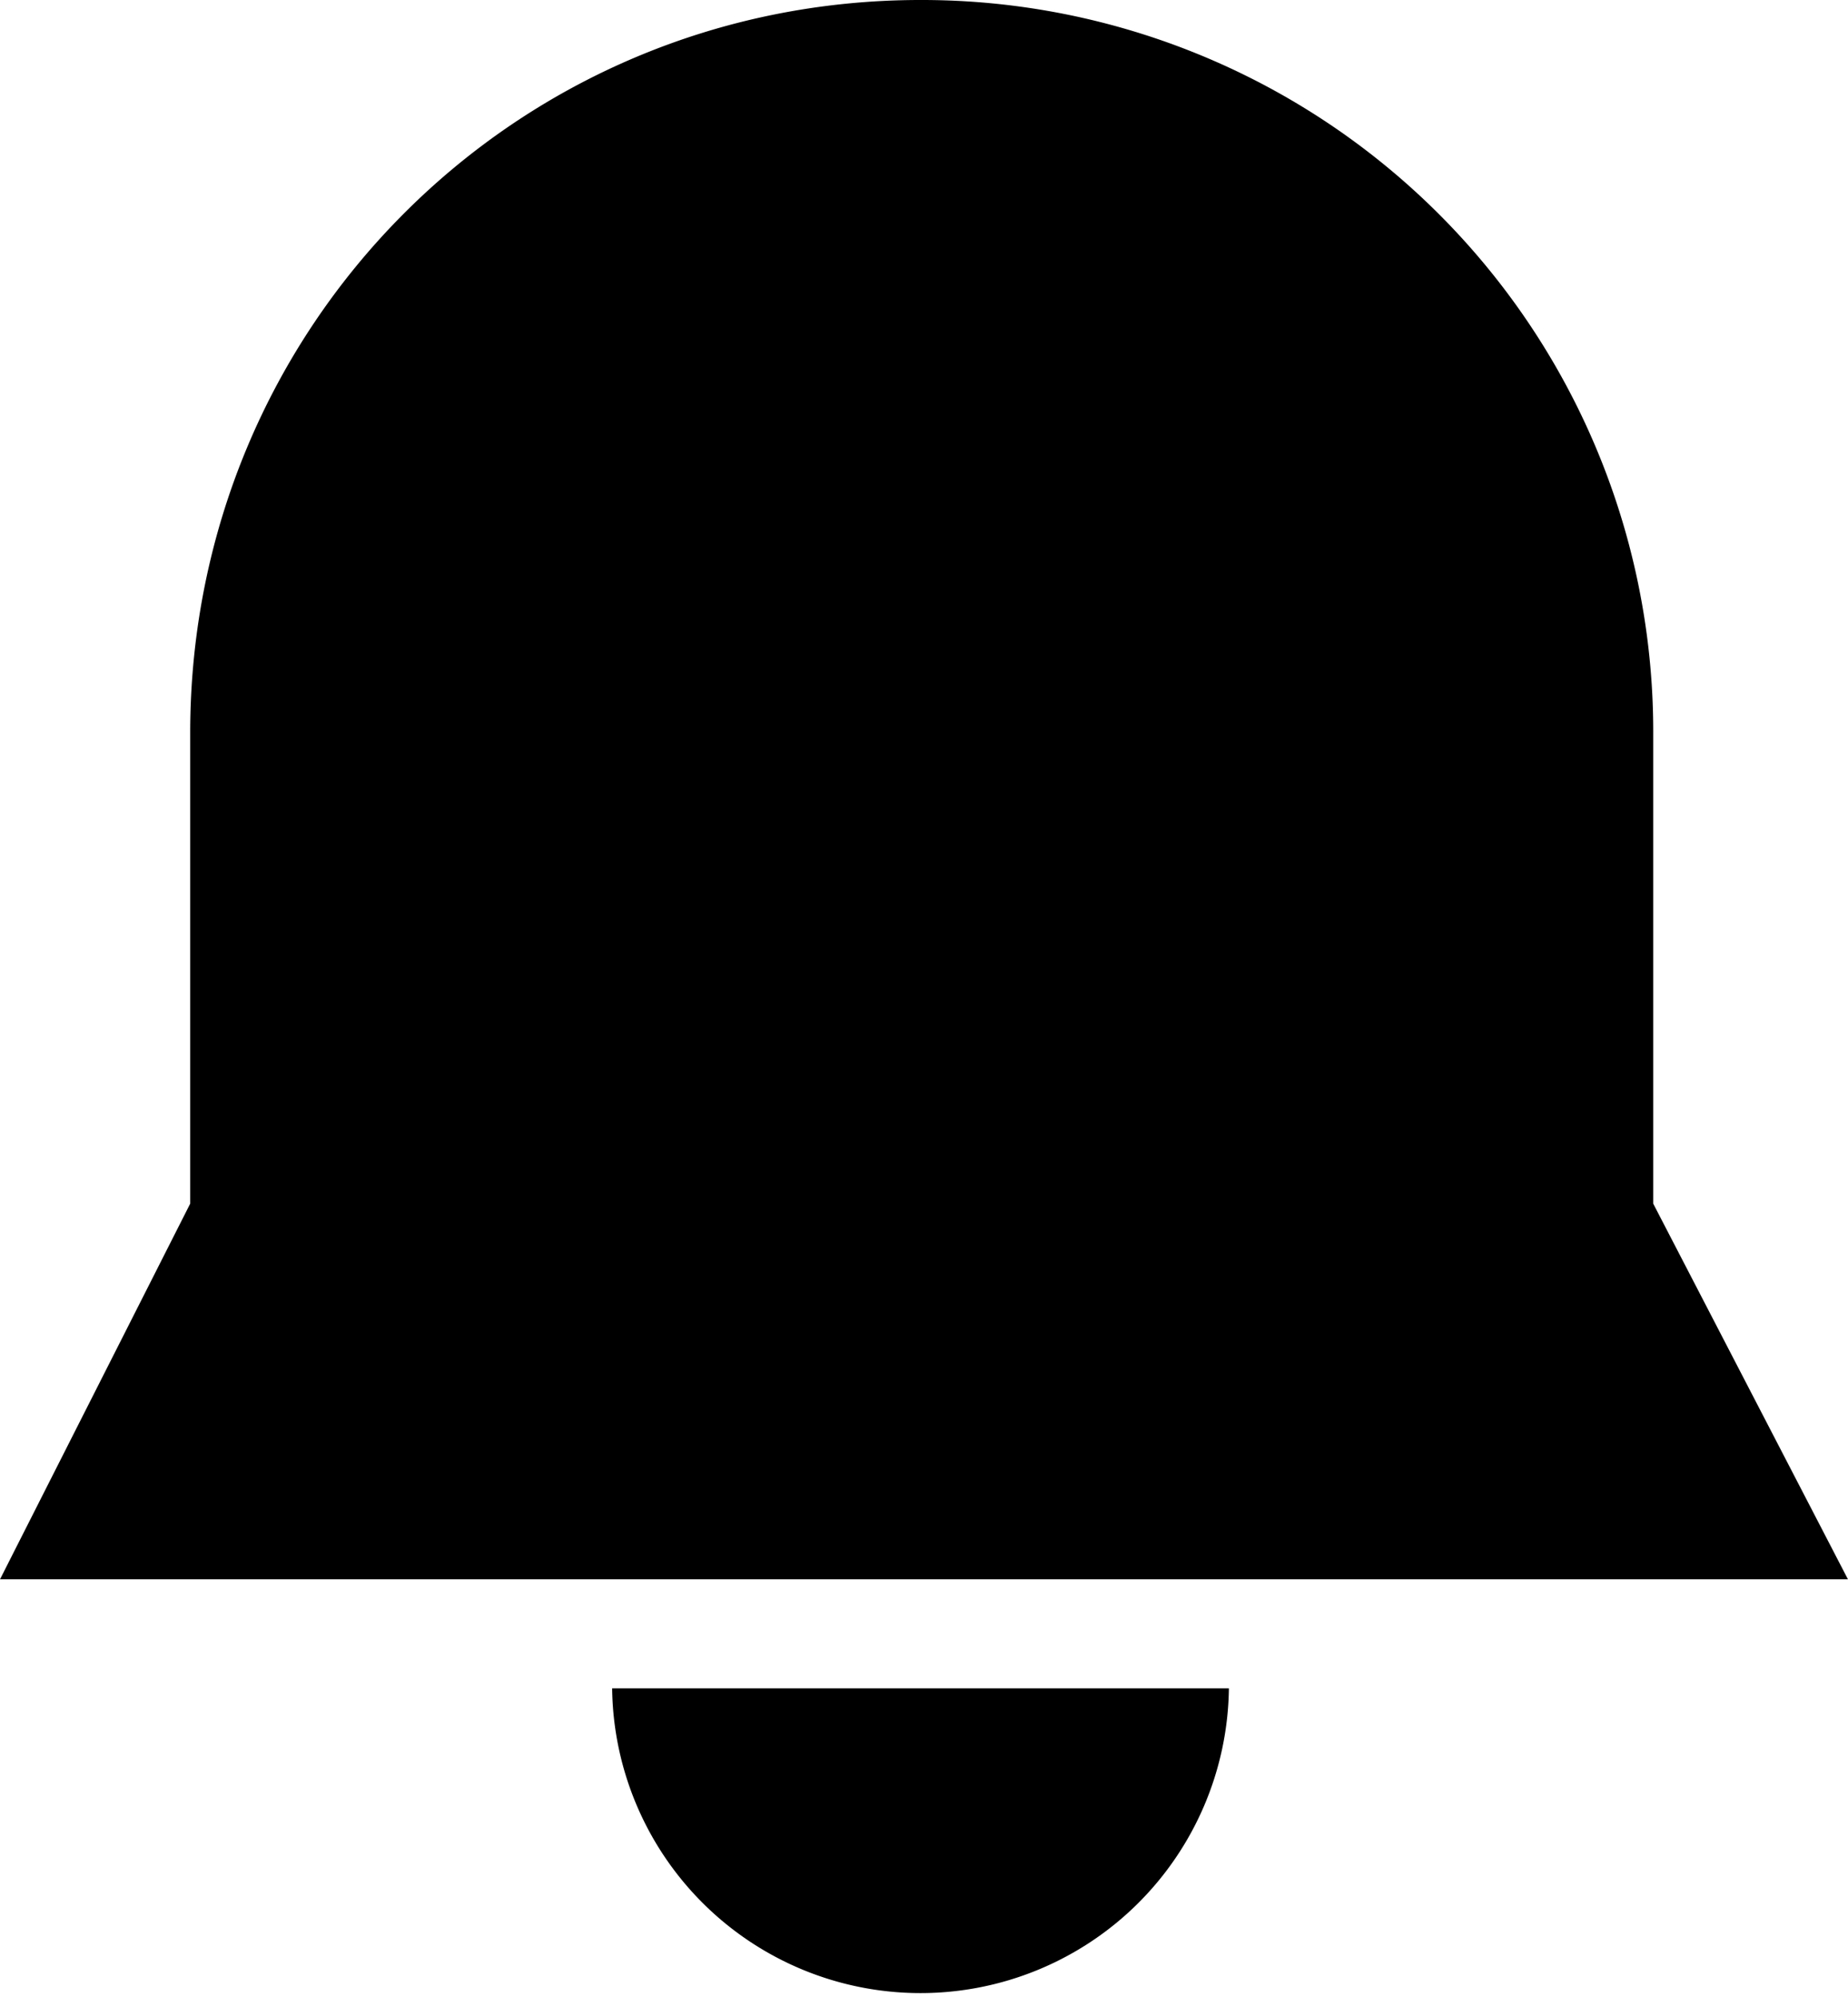 <svg id="Layer_1" data-name="Layer 1" xmlns="http://www.w3.org/2000/svg" xmlns:xlink="http://www.w3.org/1999/xlink" viewBox="0 0 408.07 440.83"><defs><style>.cls-1{fill:none;}.cls-2{clip-path:url(#clip-path);}</style><clipPath id="clip-path" transform="translate(0 0)"><rect class="cls-1" width="408.06" height="440.83"/></clipPath></defs><title>notification2</title><g class="cls-2"><path d="M365.06,265.73V161.79A161.48,161.48,0,0,0,203.26,0C113.66,0,42,72.19,42,161.79V265.73L0,348.67H408.06Z" transform="translate(0 0)"/><path d="M135.17,372.74a68.1,68.1,0,0,0,136.19,0Z" transform="translate(0 0)"/></g></svg>